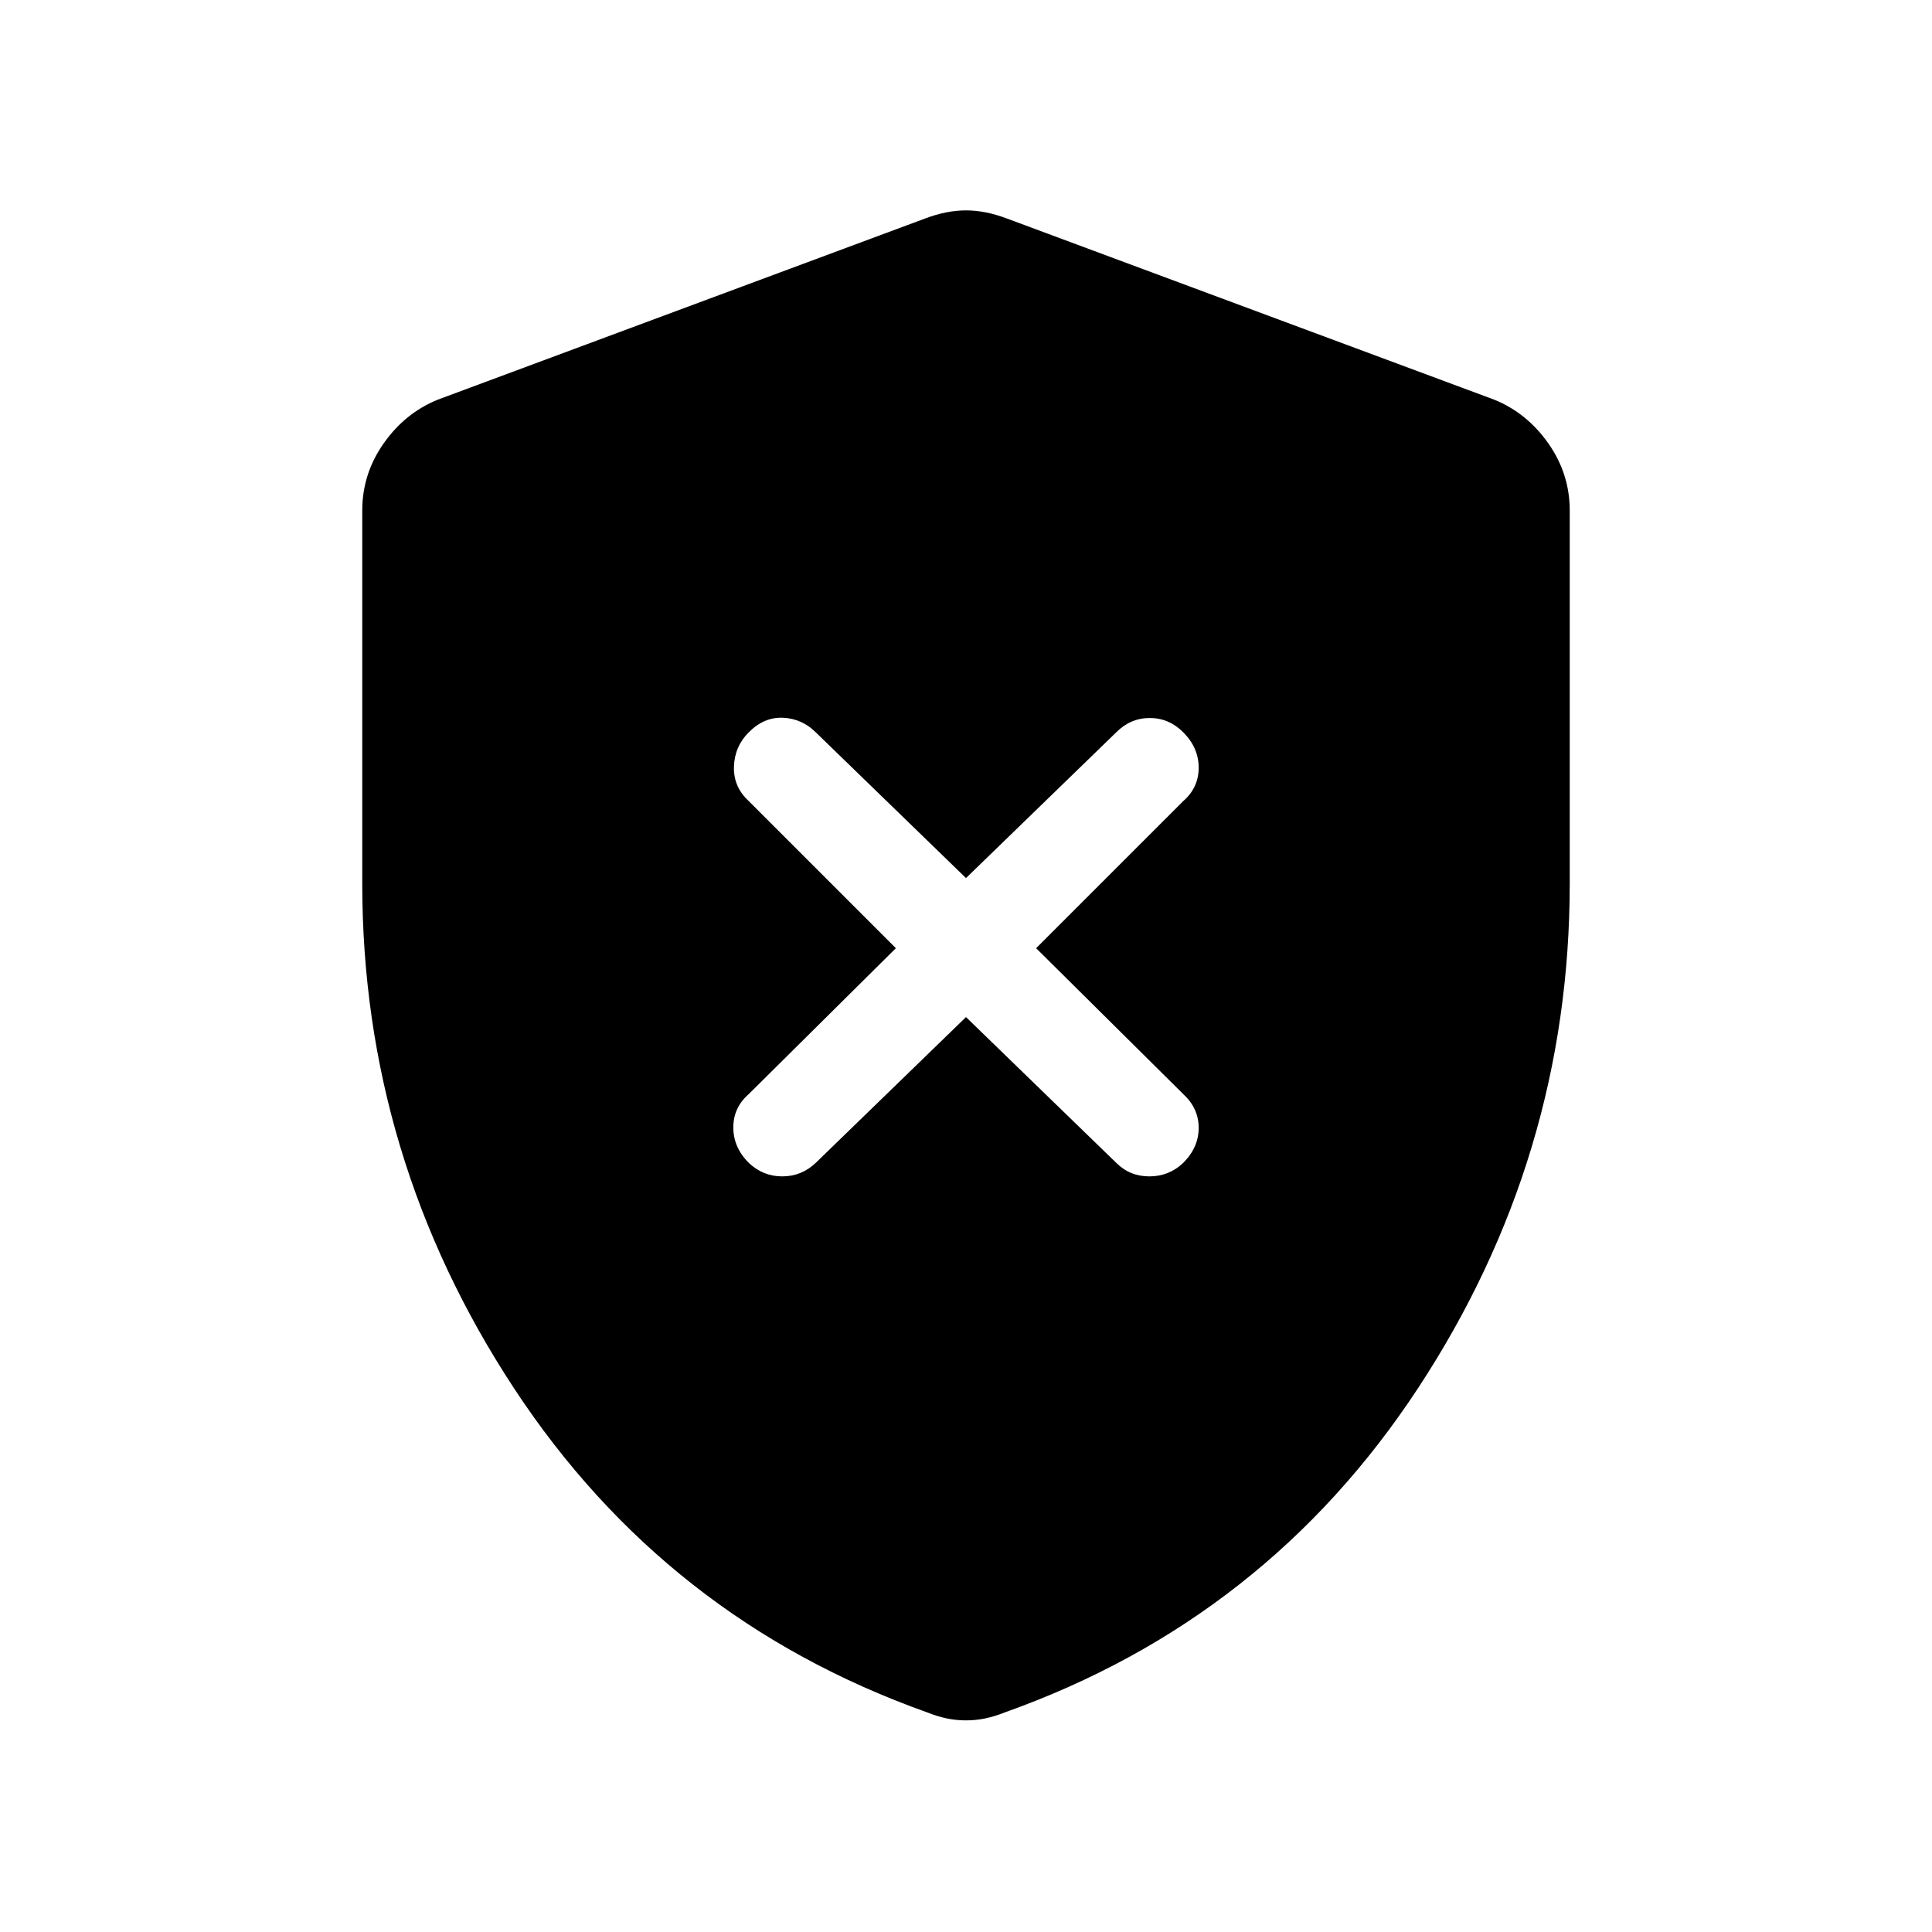 <svg xmlns="http://www.w3.org/2000/svg" height="48" viewBox="0 -960 960 960" width="48"><path d="m480-454.616 74.693 72.462q6.692 6.692 16.422 6.692 9.731 0 16.807-6.692 7.693-7.692 7.693-17.423 0-9.73-7.693-16.807l-73.077-72.462 73.077-73.077q7.693-6.692 7.693-16.615 0-9.923-7.693-17.615-7.076-7.077-16.615-7.077-9.538 0-16.614 7.077L480-523.691l-74.693-72.462q-6.692-6.692-16.114-7.192-9.423-.5-17.115 7.192-7.077 7.077-7.385 17.115-.308 10.038 7.385 17.115l73.077 73.077-73.077 72.462q-7.693 6.692-7.693 16.615 0 9.923 7.693 17.615 7.076 6.692 16.615 6.692 9.538 0 16.614-6.692L480-454.616Zm0 349.461q-5 0-9.692-1-4.693-1-9.693-3-129.768-46.231-205.191-161t-75.423-250.922v-185.23q0-18.23 10.616-33.346 10.615-15.115 26.846-21.731l242.306-90.076q10.616-4 20.231-4 9.615 0 20.231 4l242.306 90.076q16.231 6.616 26.846 21.731 10.616 15.116 10.616 33.346v185.23q0 136.153-75.423 250.922t-205.191 161q-5 2-9.693 3-4.692 1-9.692 1Z"/></svg>